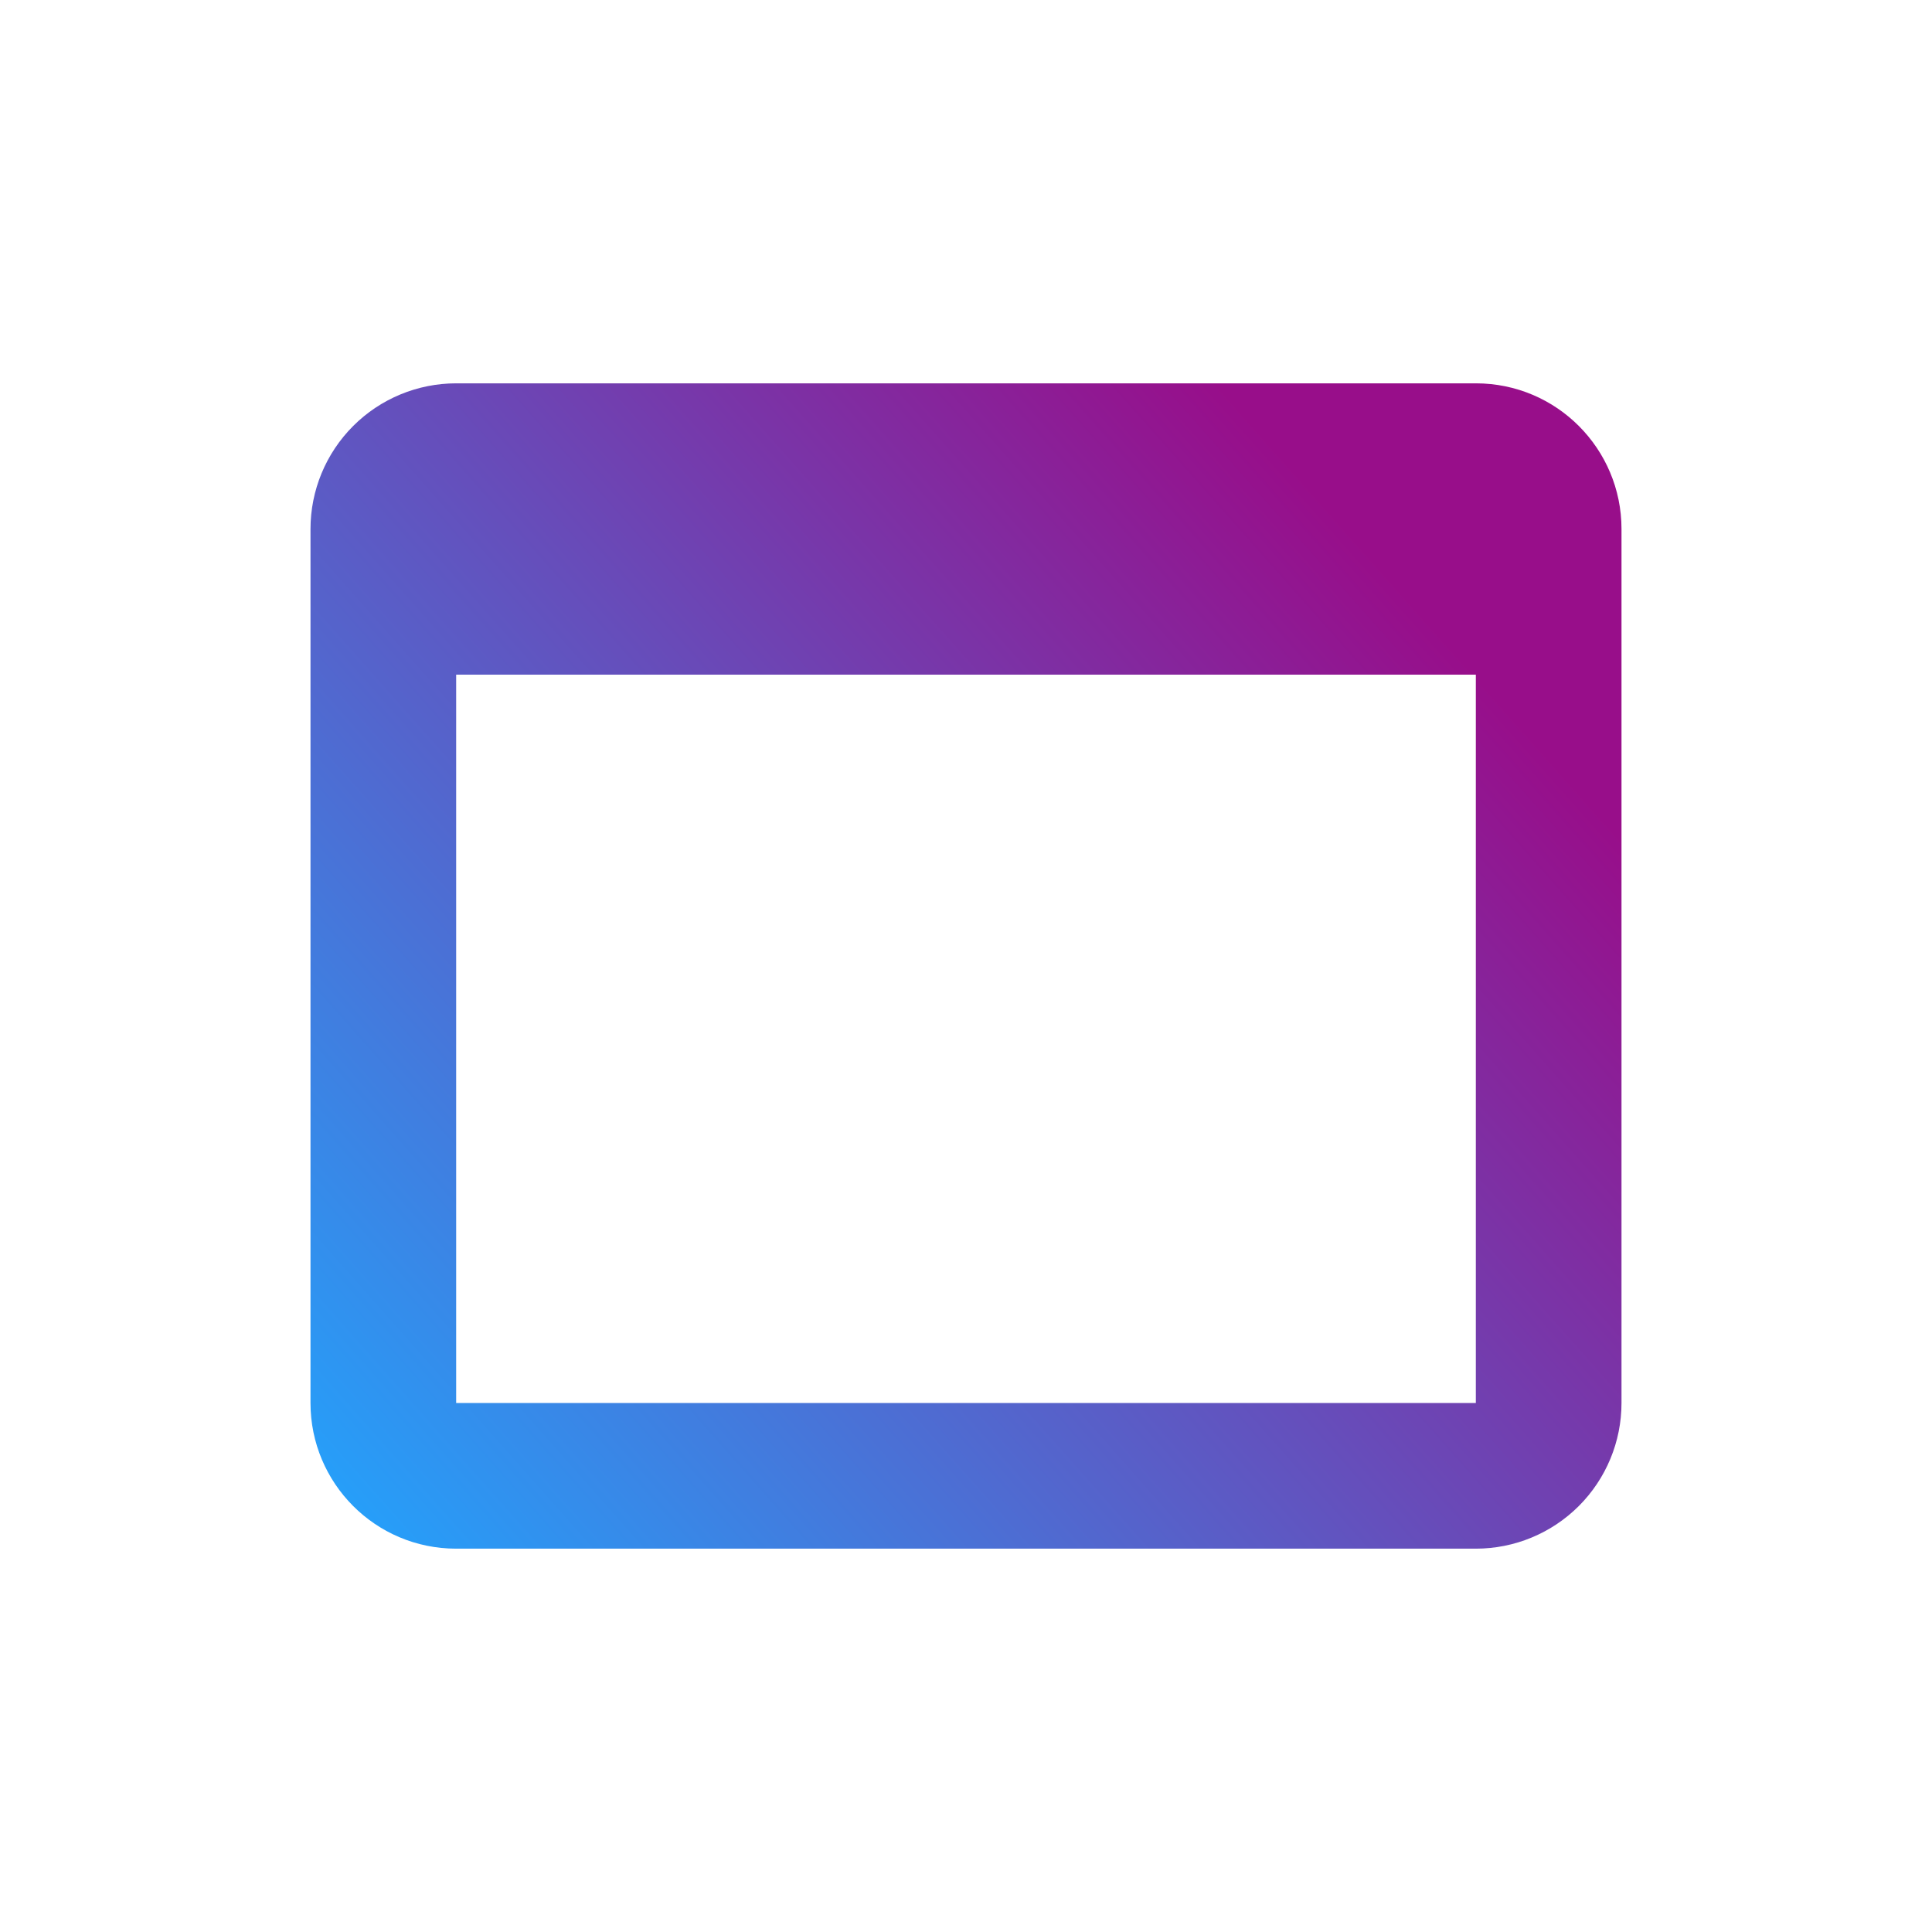 <svg width="210" height="210" viewBox="0 0 210 210" fill="none" xmlns="http://www.w3.org/2000/svg">
<path d="M160.417 41.667C169.204 41.667 176.25 48.792 176.25 57.5V152.5C176.25 156.699 174.582 160.726 171.613 163.696C168.643 166.665 164.616 168.333 160.417 168.333H49.583C40.796 168.333 33.75 161.208 33.75 152.5V57.5C33.75 53.301 35.418 49.273 38.388 46.304C41.357 43.335 45.384 41.667 49.583 41.667H160.417ZM160.417 152.5V73.333H49.583V152.5H160.417Z" fill="url(#paint0_linear)"/>
<defs>
<linearGradient id="paint0_linear" x1="176" y1="42" x2="34" y2="168" gradientUnits="userSpaceOnUse">
<stop offset="0.17" stop-color="#980E8A"/>
<stop offset="1" stop-color="#22A4FD"/>
</linearGradient>
</defs>
</svg>

